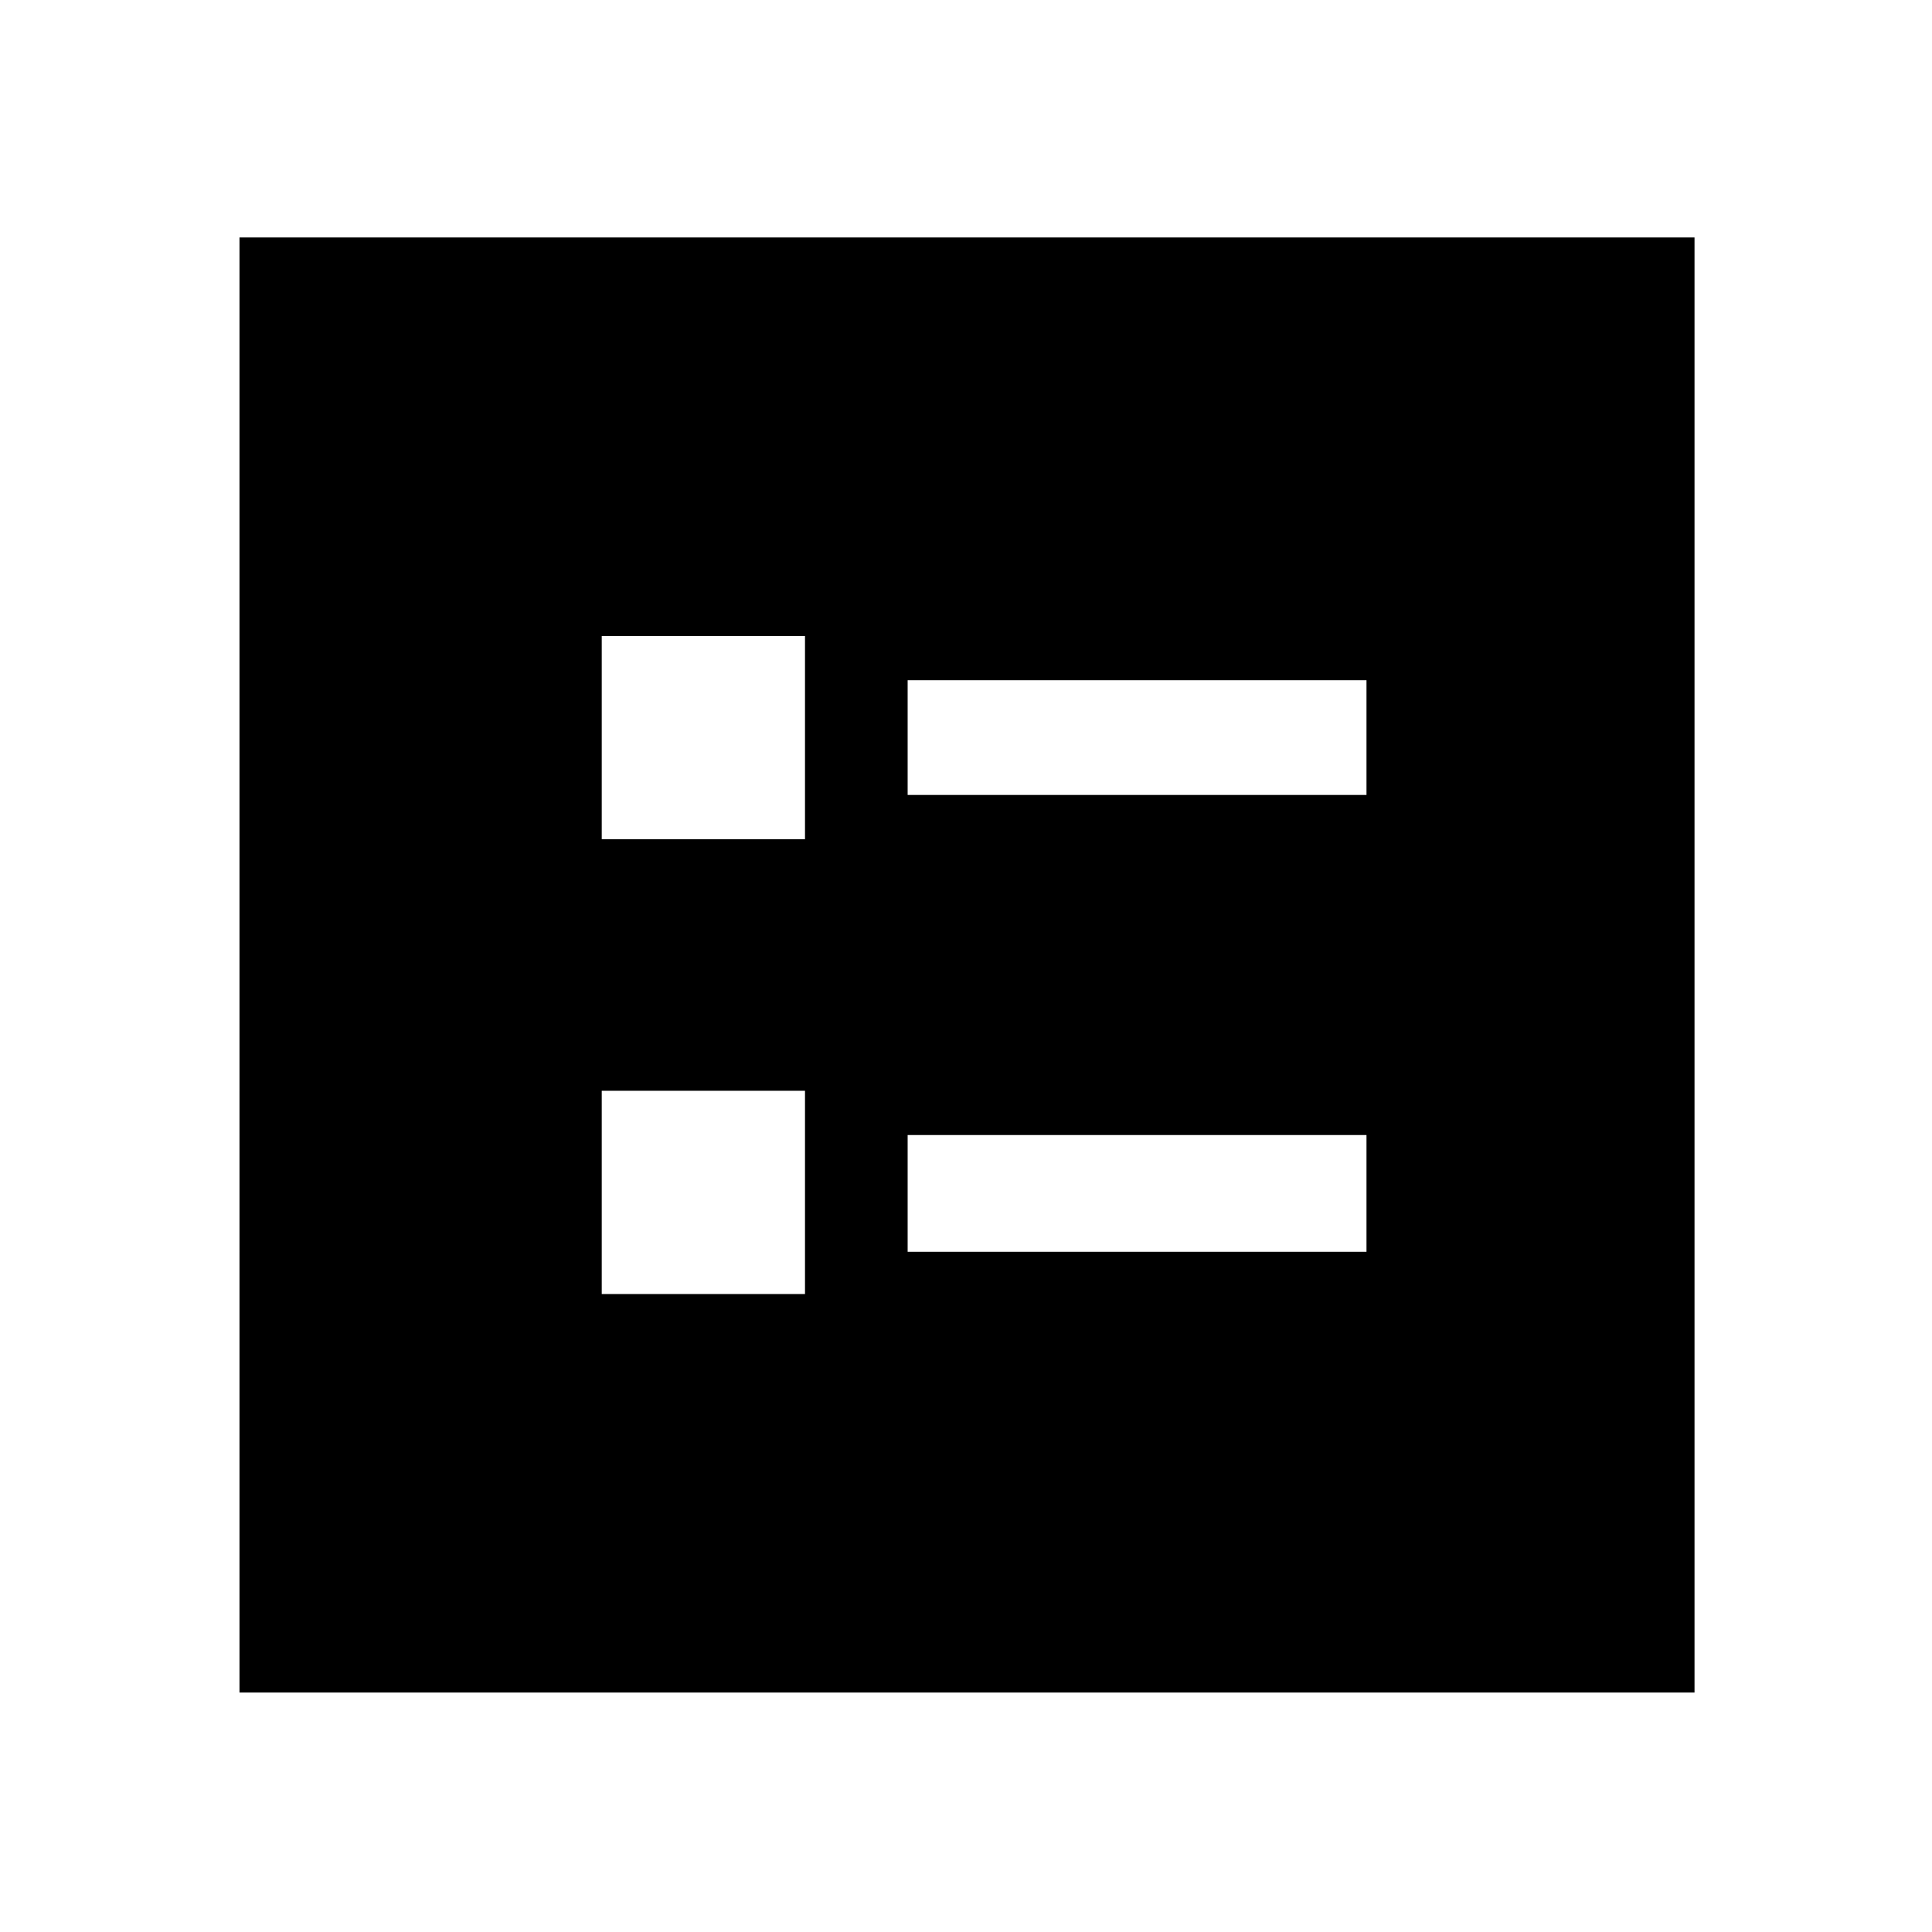 <svg xmlns="http://www.w3.org/2000/svg" height="48" width="48"><path d="M22.55 19.75h11.4V16.9h-11.4Zm0 11.35h11.4v-2.9h-11.4Zm-7.6-10.25H20V15.8h-5.05Zm0 11.3H20V27.1h-5.05Zm-9 9.9V5.9H42.1v36.15Z"/></svg>